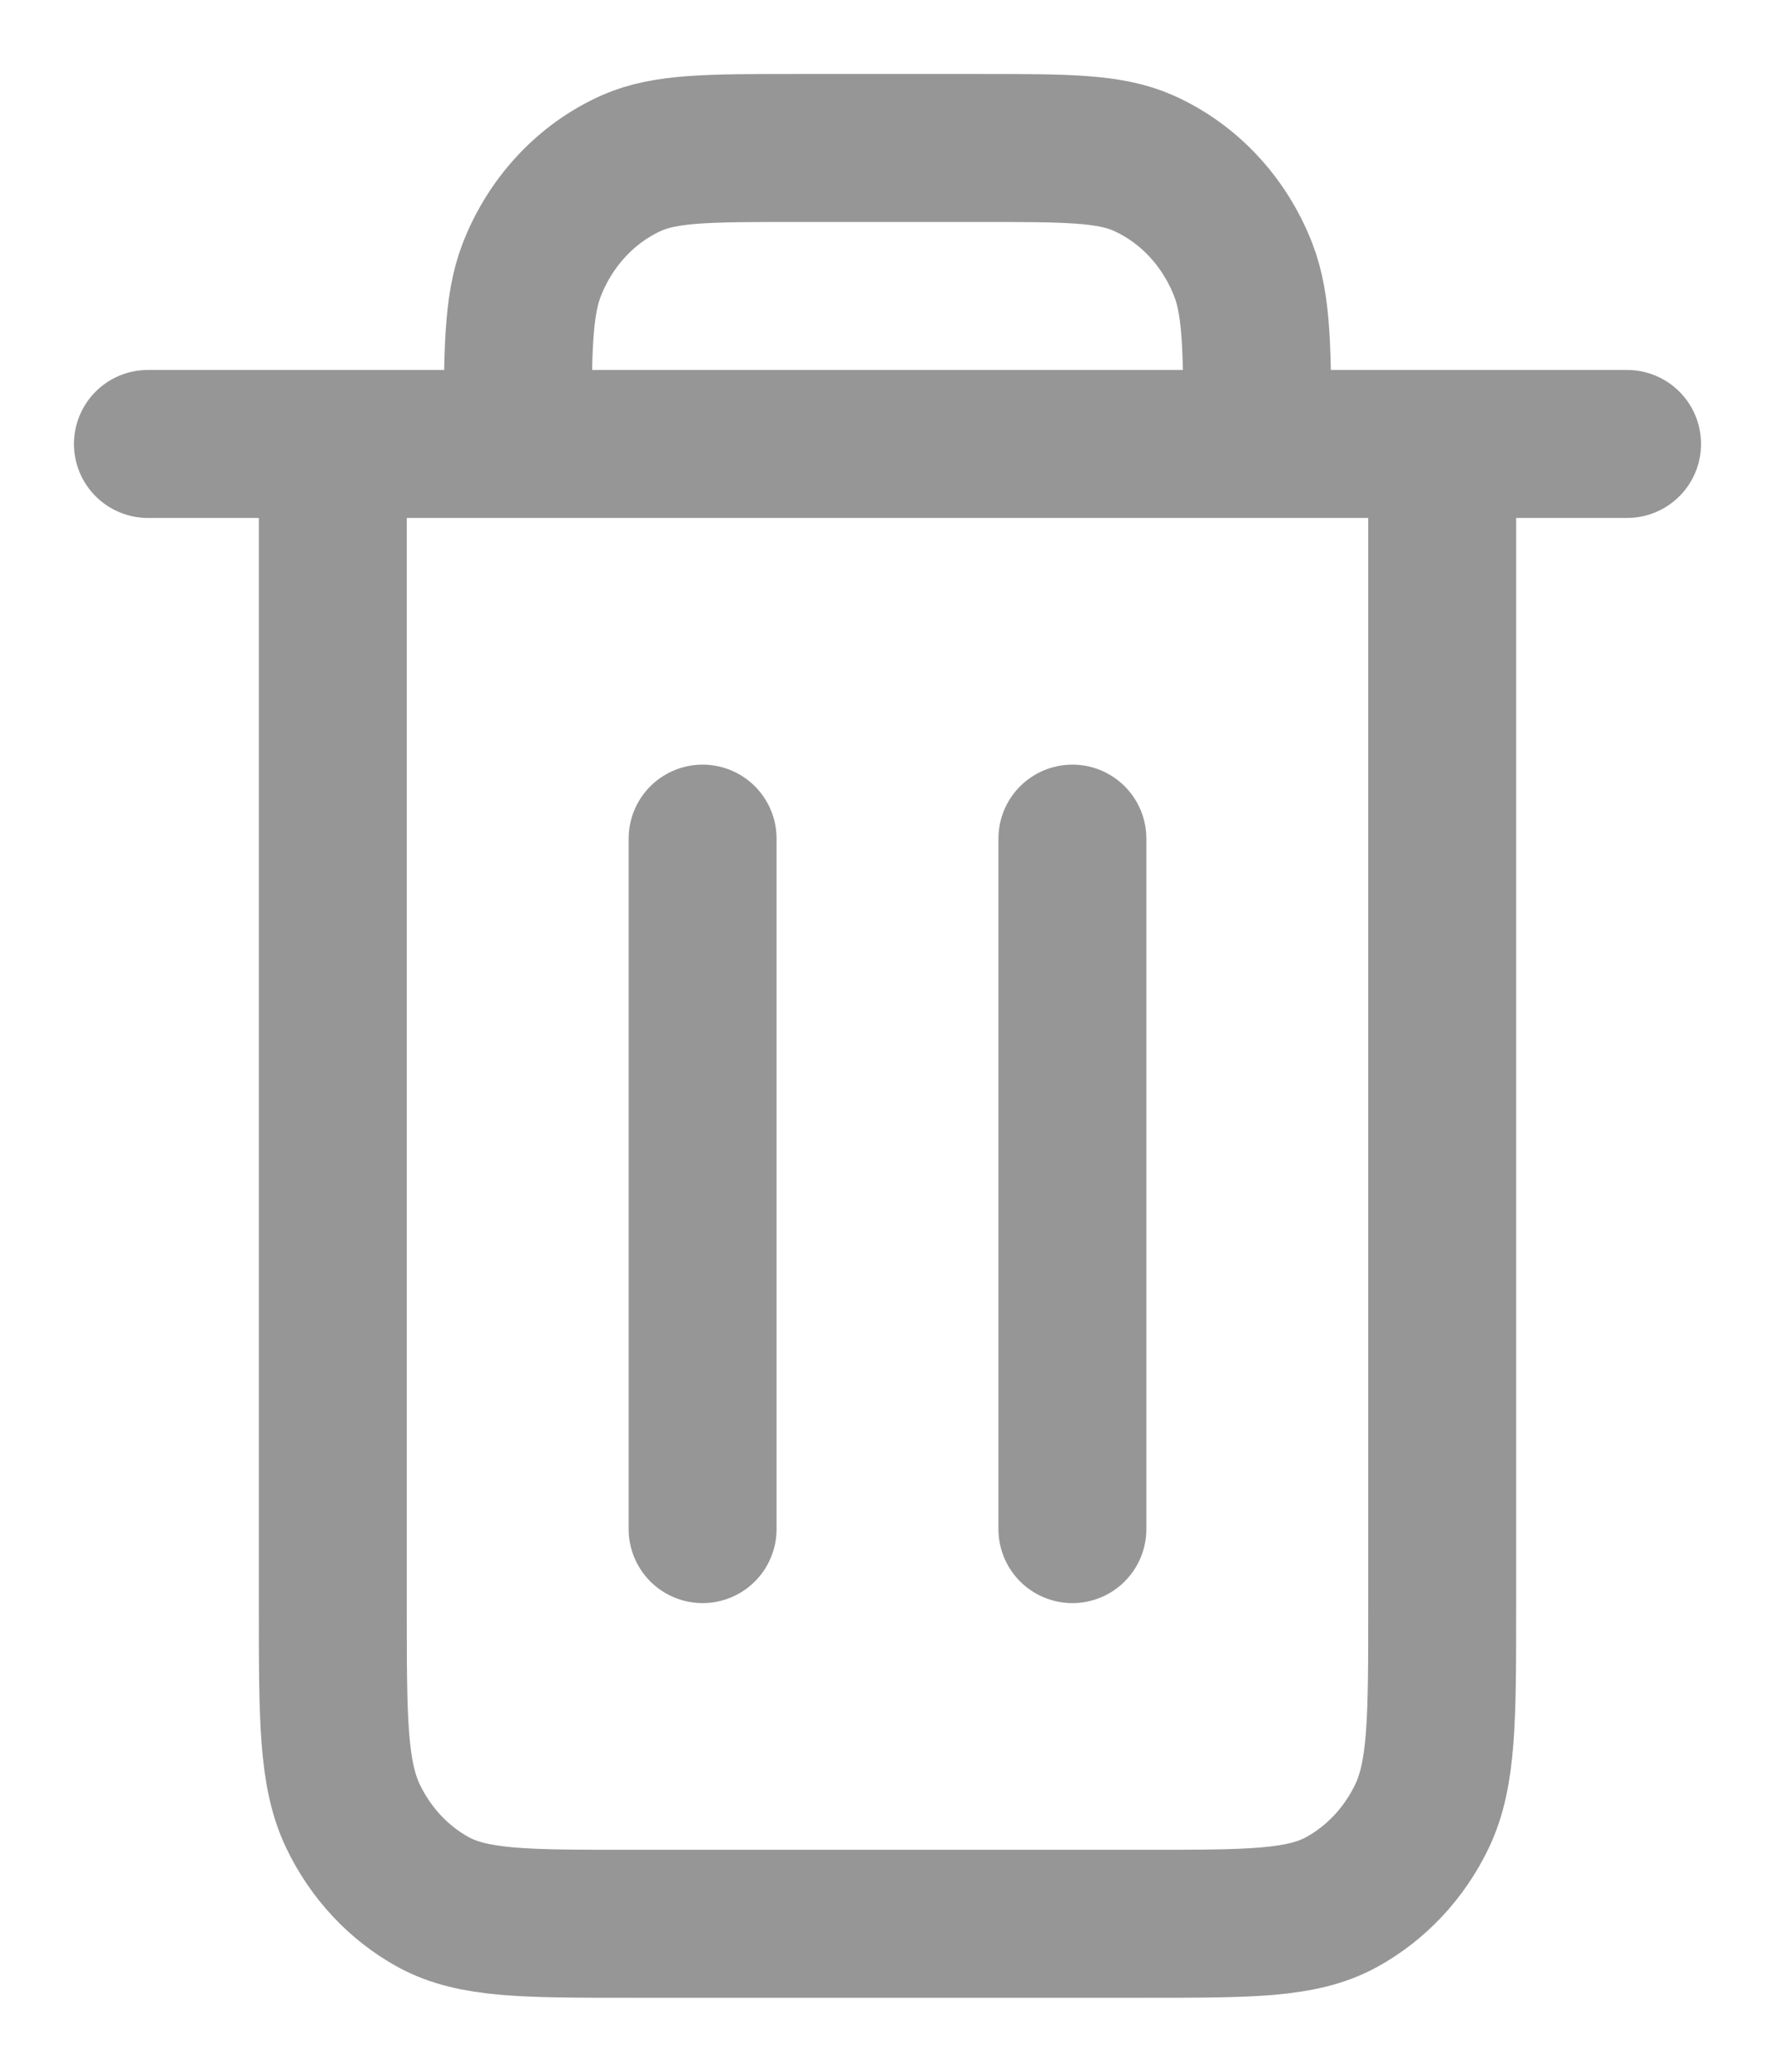 <svg width="12" height="14" viewBox="0 0 12 14" fill="none" xmlns="http://www.w3.org/2000/svg">
<path d="M7.25 5.667V10.333M4.75 5.667V10.333M2.25 3V10.867C2.25 11.613 2.25 11.986 2.386 12.272C2.506 12.523 2.697 12.727 2.932 12.855C3.2 13 3.549 13 4.248 13H7.752C8.451 13 8.8 13 9.067 12.855C9.302 12.727 9.494 12.523 9.614 12.272C9.75 11.987 9.75 11.614 9.75 10.869V3M2.25 3H3.5M2.25 3H1M3.5 3H8.5M3.5 3C3.5 2.379 3.5 2.068 3.595 1.823C3.722 1.497 3.965 1.237 4.271 1.101C4.501 1 4.793 1 5.375 1H6.625C7.207 1 7.499 1 7.728 1.101C8.035 1.237 8.278 1.497 8.405 1.823C8.5 2.068 8.5 2.379 8.5 3M8.5 3H9.75M9.75 3H11" stroke="#969696" stroke-linecap="round" stroke-linejoin="round"/>
</svg>
